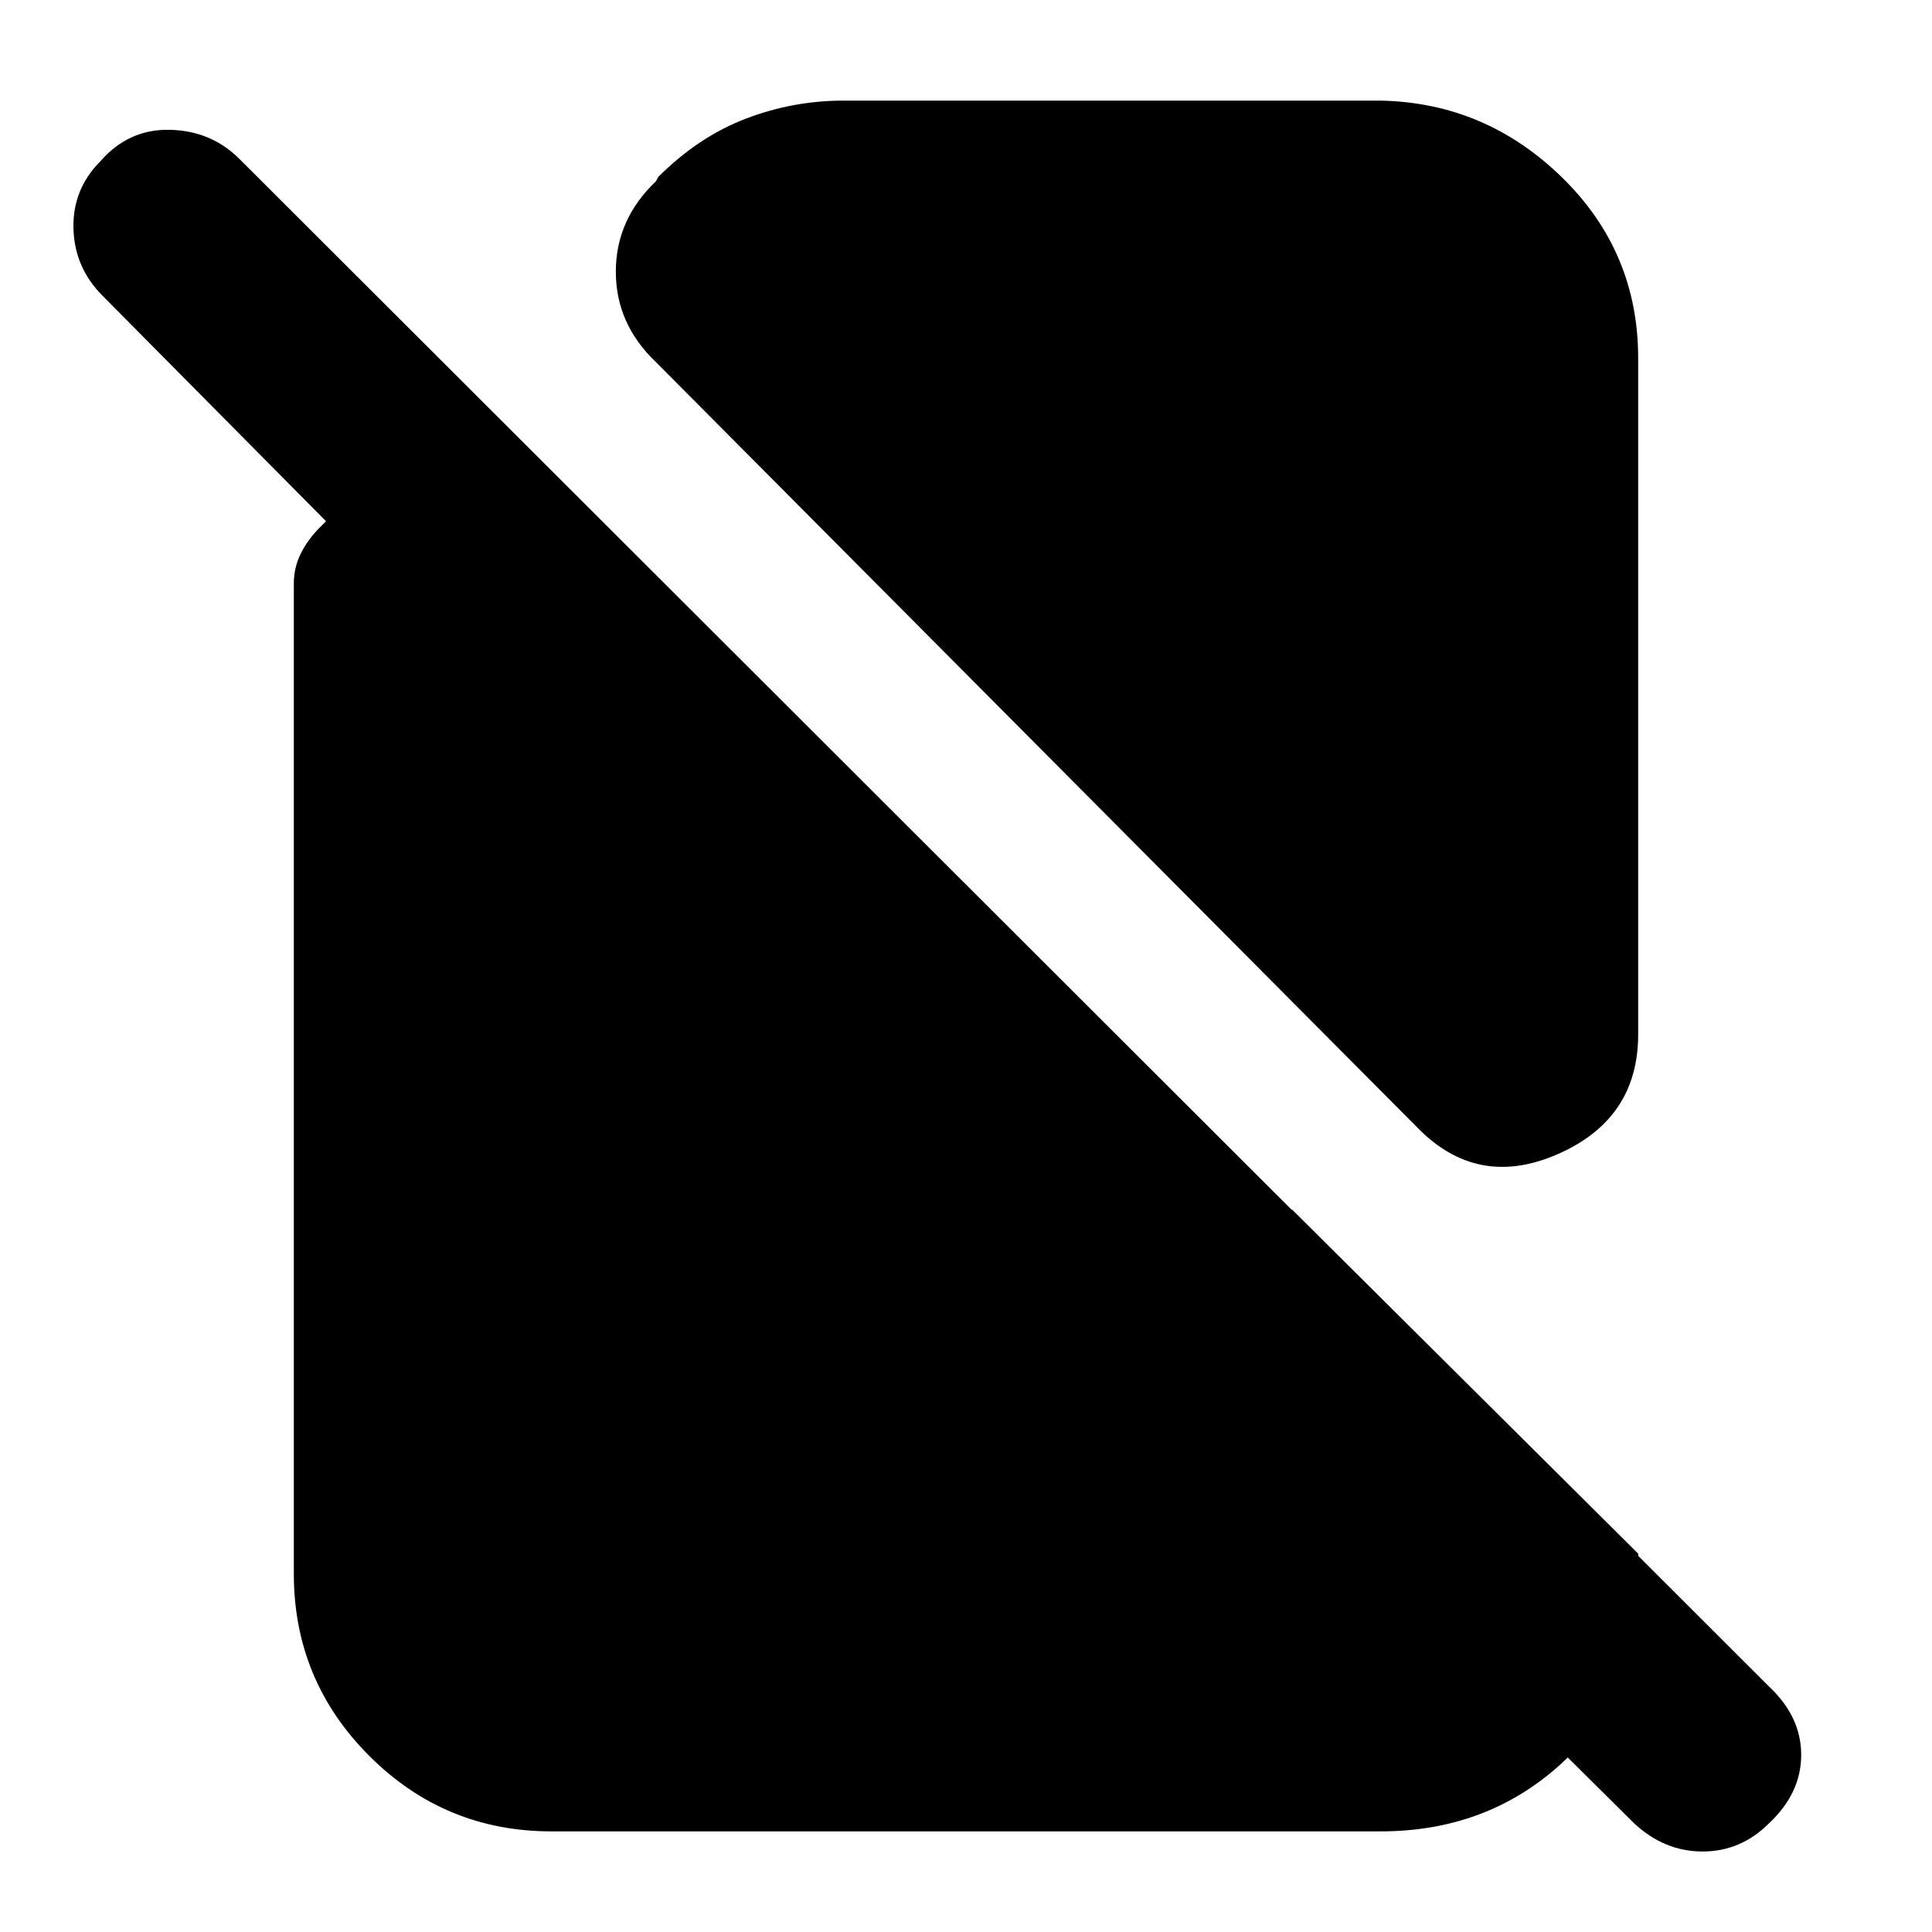 <svg xmlns="http://www.w3.org/2000/svg" height="20" viewBox="0 -960 960 960" width="20"><path d="M326-780q-20-19-20-45t20-45l1-2q20-20 43.5-29t48.5-9h267q52 1 90 38t38 90v336q0 42-40 59.5T704-400L326-780ZM274-50q-53 0-90.5-37.5T146-178v-492q0-8 3.5-15t9.5-13l3-3L51-813q-14-14-14.5-33.5T50-880q14-16 34.5-15.5T119-881l760 759q16 15 16 34t-16 34q-14 14-33 14t-34-14L575-289l67-70 172 171v23q-3 50-39.5 82.5T686-50H274Z"/></svg>